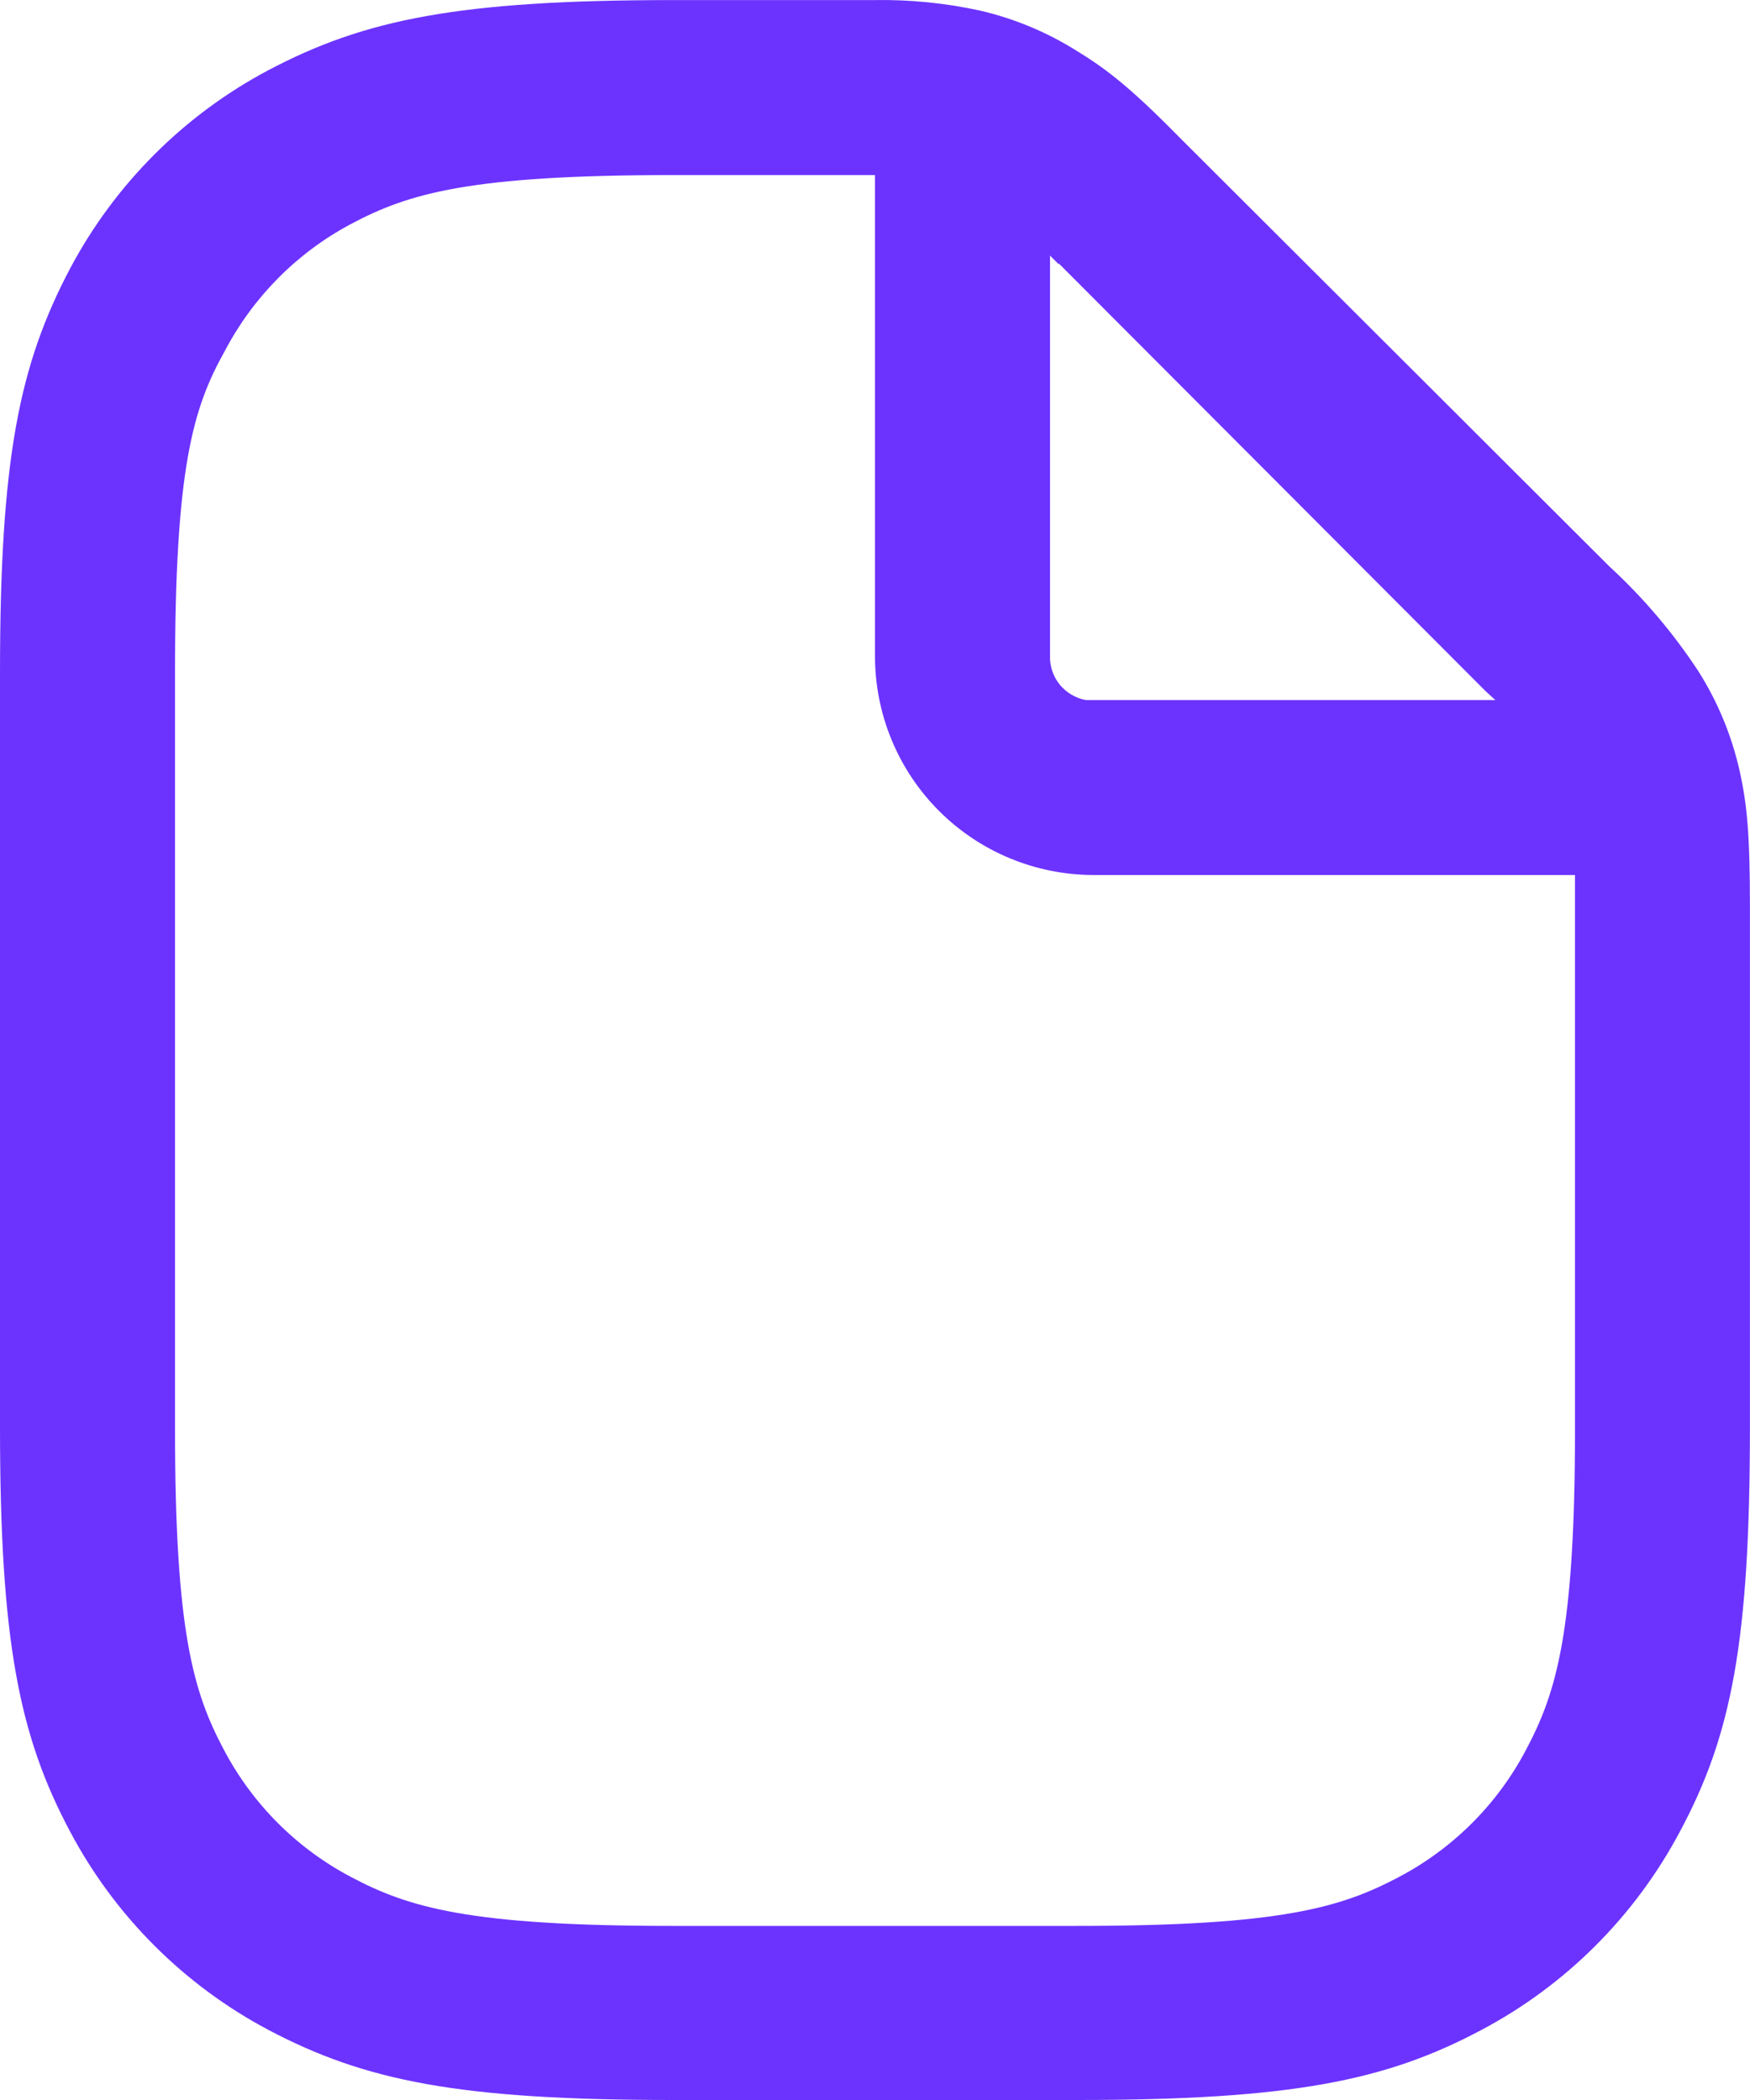 <svg width="25" height="30" viewBox="0 0 25 30" fill="none" xmlns="http://www.w3.org/2000/svg">
<path fill-rule="evenodd" clip-rule="evenodd" d="M9.625 0.001C6.55 0.001 5.212 0.276 3.837 1.001C2.629 1.641 1.641 2.63 1 3.838C0.275 5.213 0 6.551 0 9.613V20.388C0 23.45 0.275 24.8 1 26.163C1.64 27.371 2.629 28.36 3.837 29C5.212 29.725 6.55 30 9.612 30H15.387C18.45 30 19.8 29.725 21.162 29C22.371 28.36 23.359 27.371 24 26.163C24.737 24.788 24.999 23.45 24.999 20.388V12.95C24.999 11.95 24.962 11.5 24.849 11C24.735 10.5 24.537 10.022 24.262 9.588C23.9 9.037 23.472 8.534 22.987 8.088L16.9 2.013C16.2 1.301 15.85 1.013 15.4 0.738C14.97 0.465 14.496 0.266 14 0.151C13.507 0.044 13.004 -0.007 12.5 0.001H9.625ZM9.625 2.501C6.7 2.501 5.837 2.763 5.012 3.201C4.244 3.61 3.617 4.242 3.212 5.013C2.75 5.838 2.5 6.701 2.5 9.625V20.4C2.5 23.313 2.762 24.175 3.2 25C3.608 25.773 4.239 26.405 5.012 26.813C5.837 27.25 6.7 27.513 9.612 27.513H15.387C18.3 27.513 19.162 27.25 19.987 26.813C20.76 26.405 21.392 25.773 21.799 25C22.237 24.175 22.5 23.313 22.5 20.4V12.5H15.625C14.796 12.5 14.001 12.171 13.415 11.585C12.829 10.999 12.5 10.204 12.5 9.375V2.501H9.625ZM15.125 3.776L15 3.651V9.375C14.997 9.523 15.047 9.668 15.141 9.782C15.235 9.896 15.367 9.974 15.512 10.001H21.362C21.316 9.959 21.27 9.917 21.224 9.875L15.125 3.763V3.776Z" fill="#6C33FF"/>
</svg>
